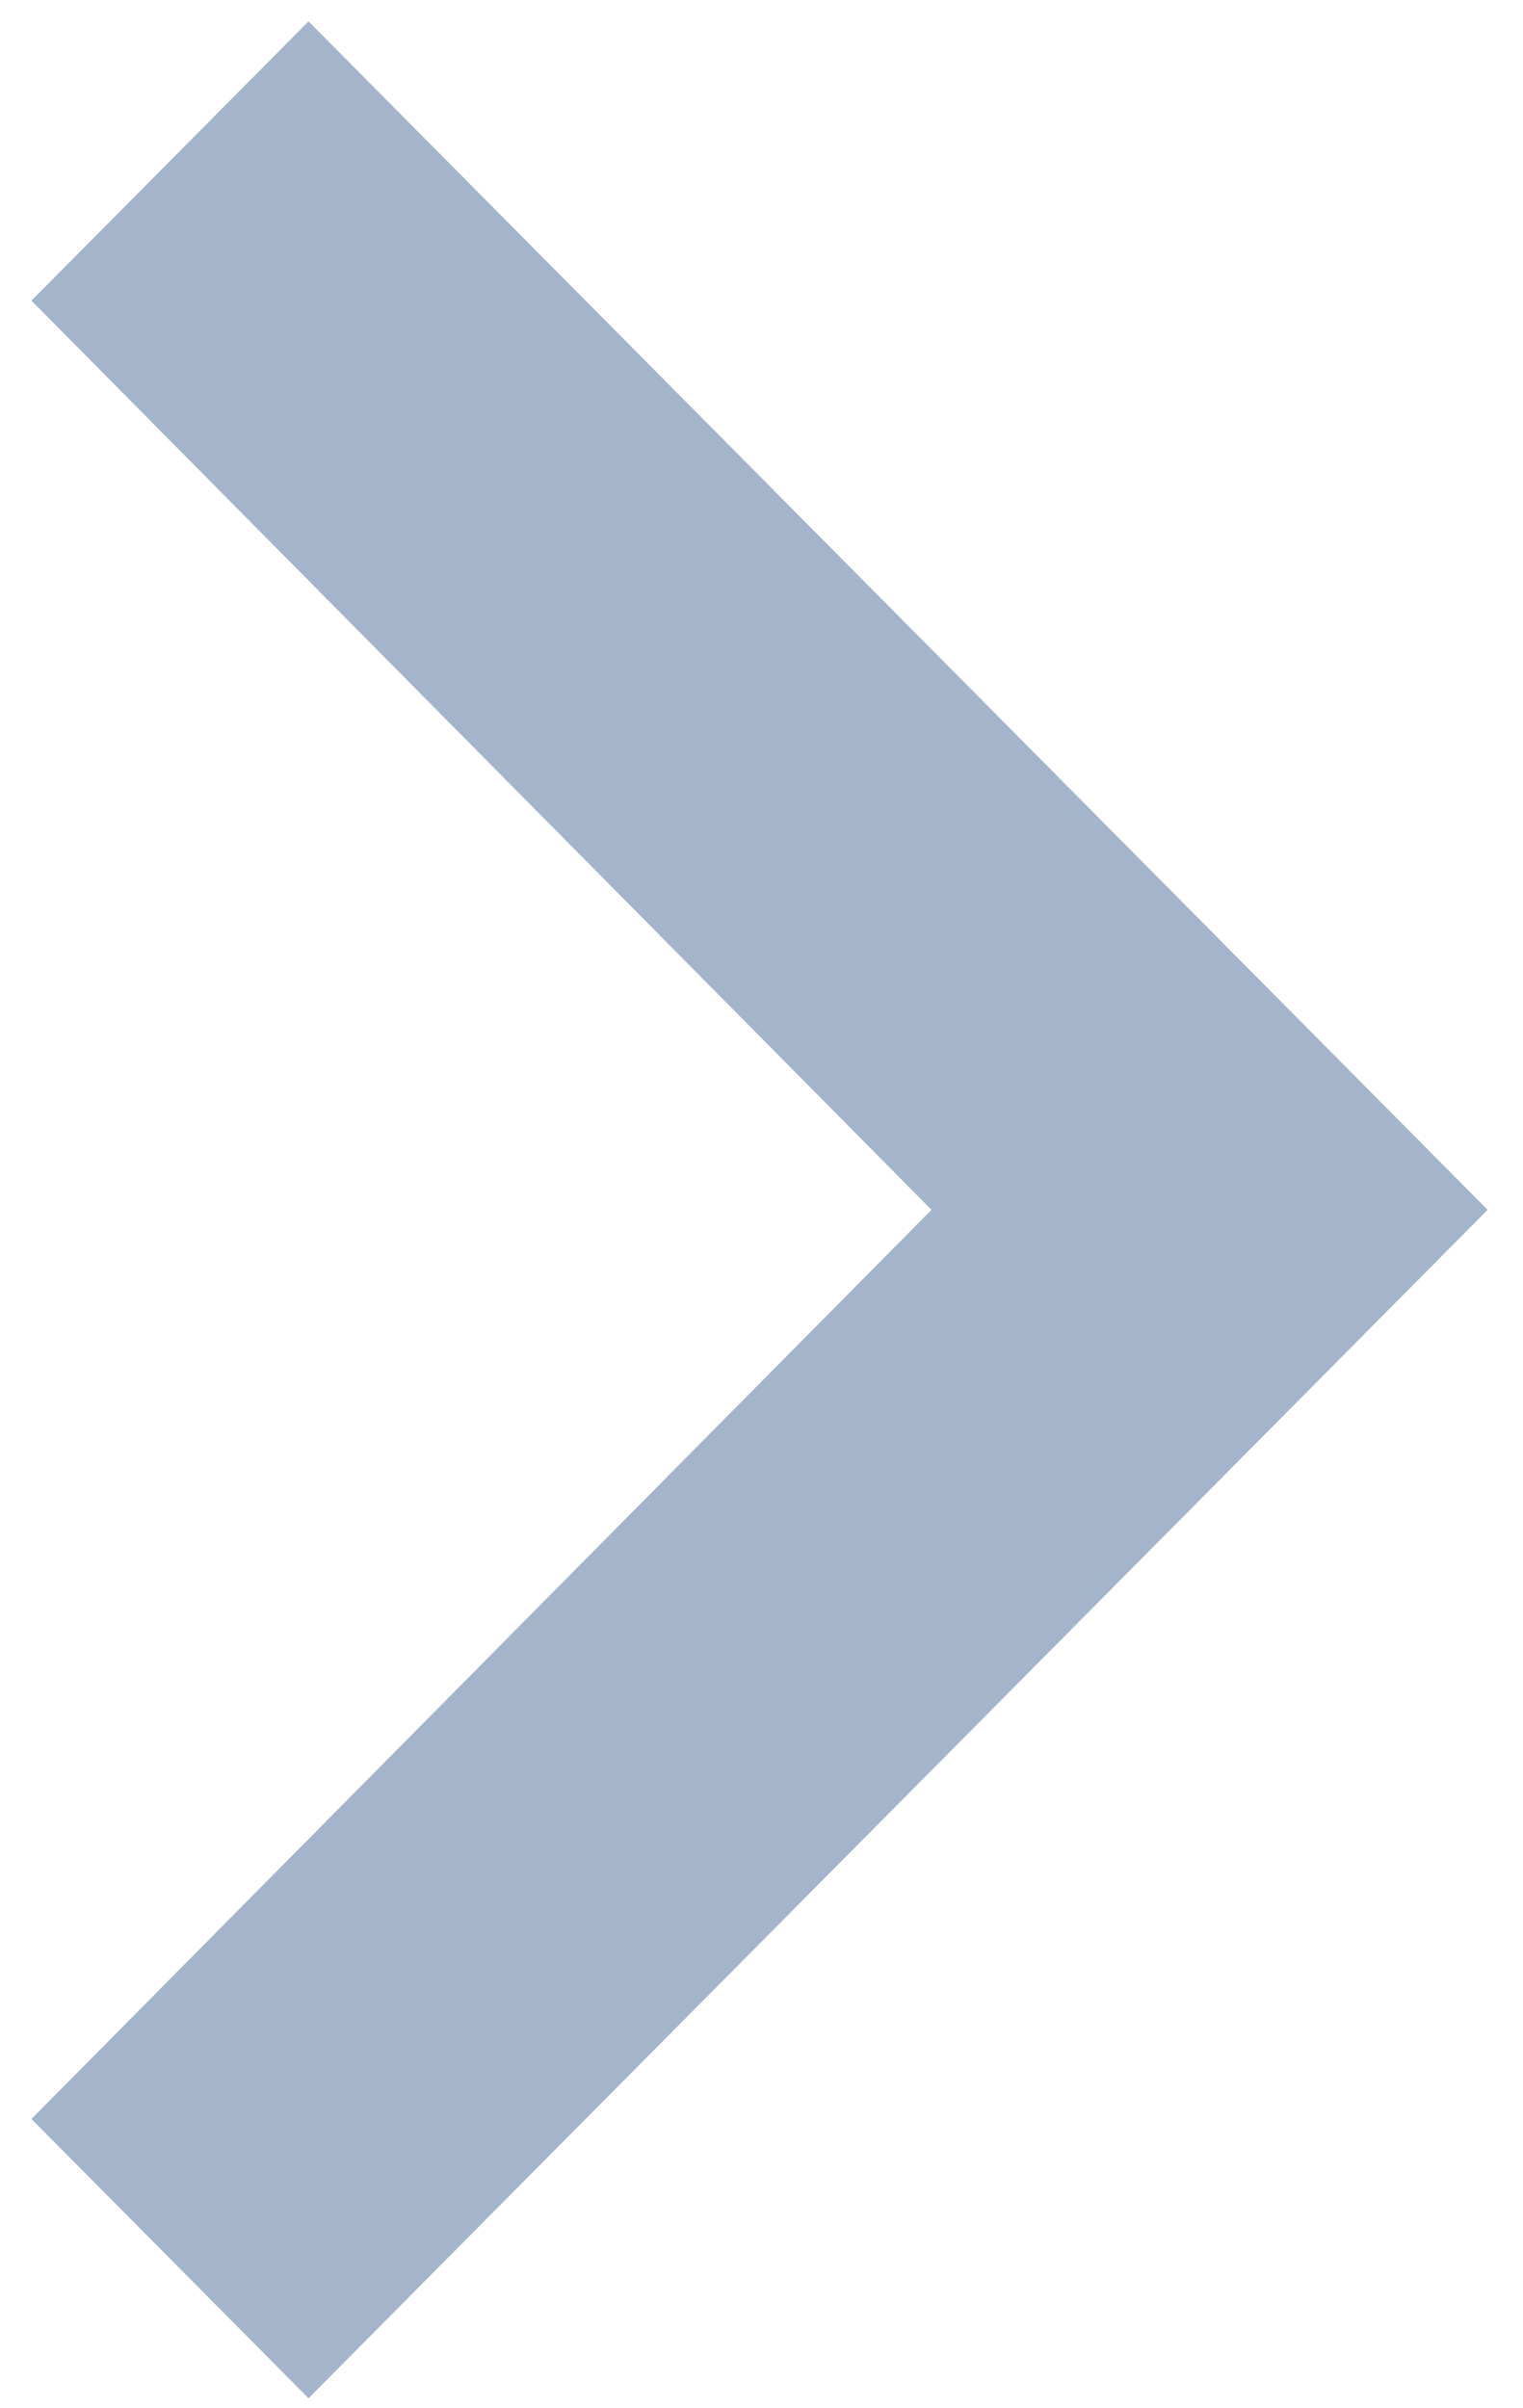 <svg width="31" height="49" viewBox="0 0 31 49" fill="none" xmlns="http://www.w3.org/2000/svg">
<path d="M0.64 43.123L18.96 24.621L0.64 6.118L6.28 0.435L30.28 24.621L6.28 48.807L0.64 43.123Z" fill="#A4B4CB"/>
</svg>
